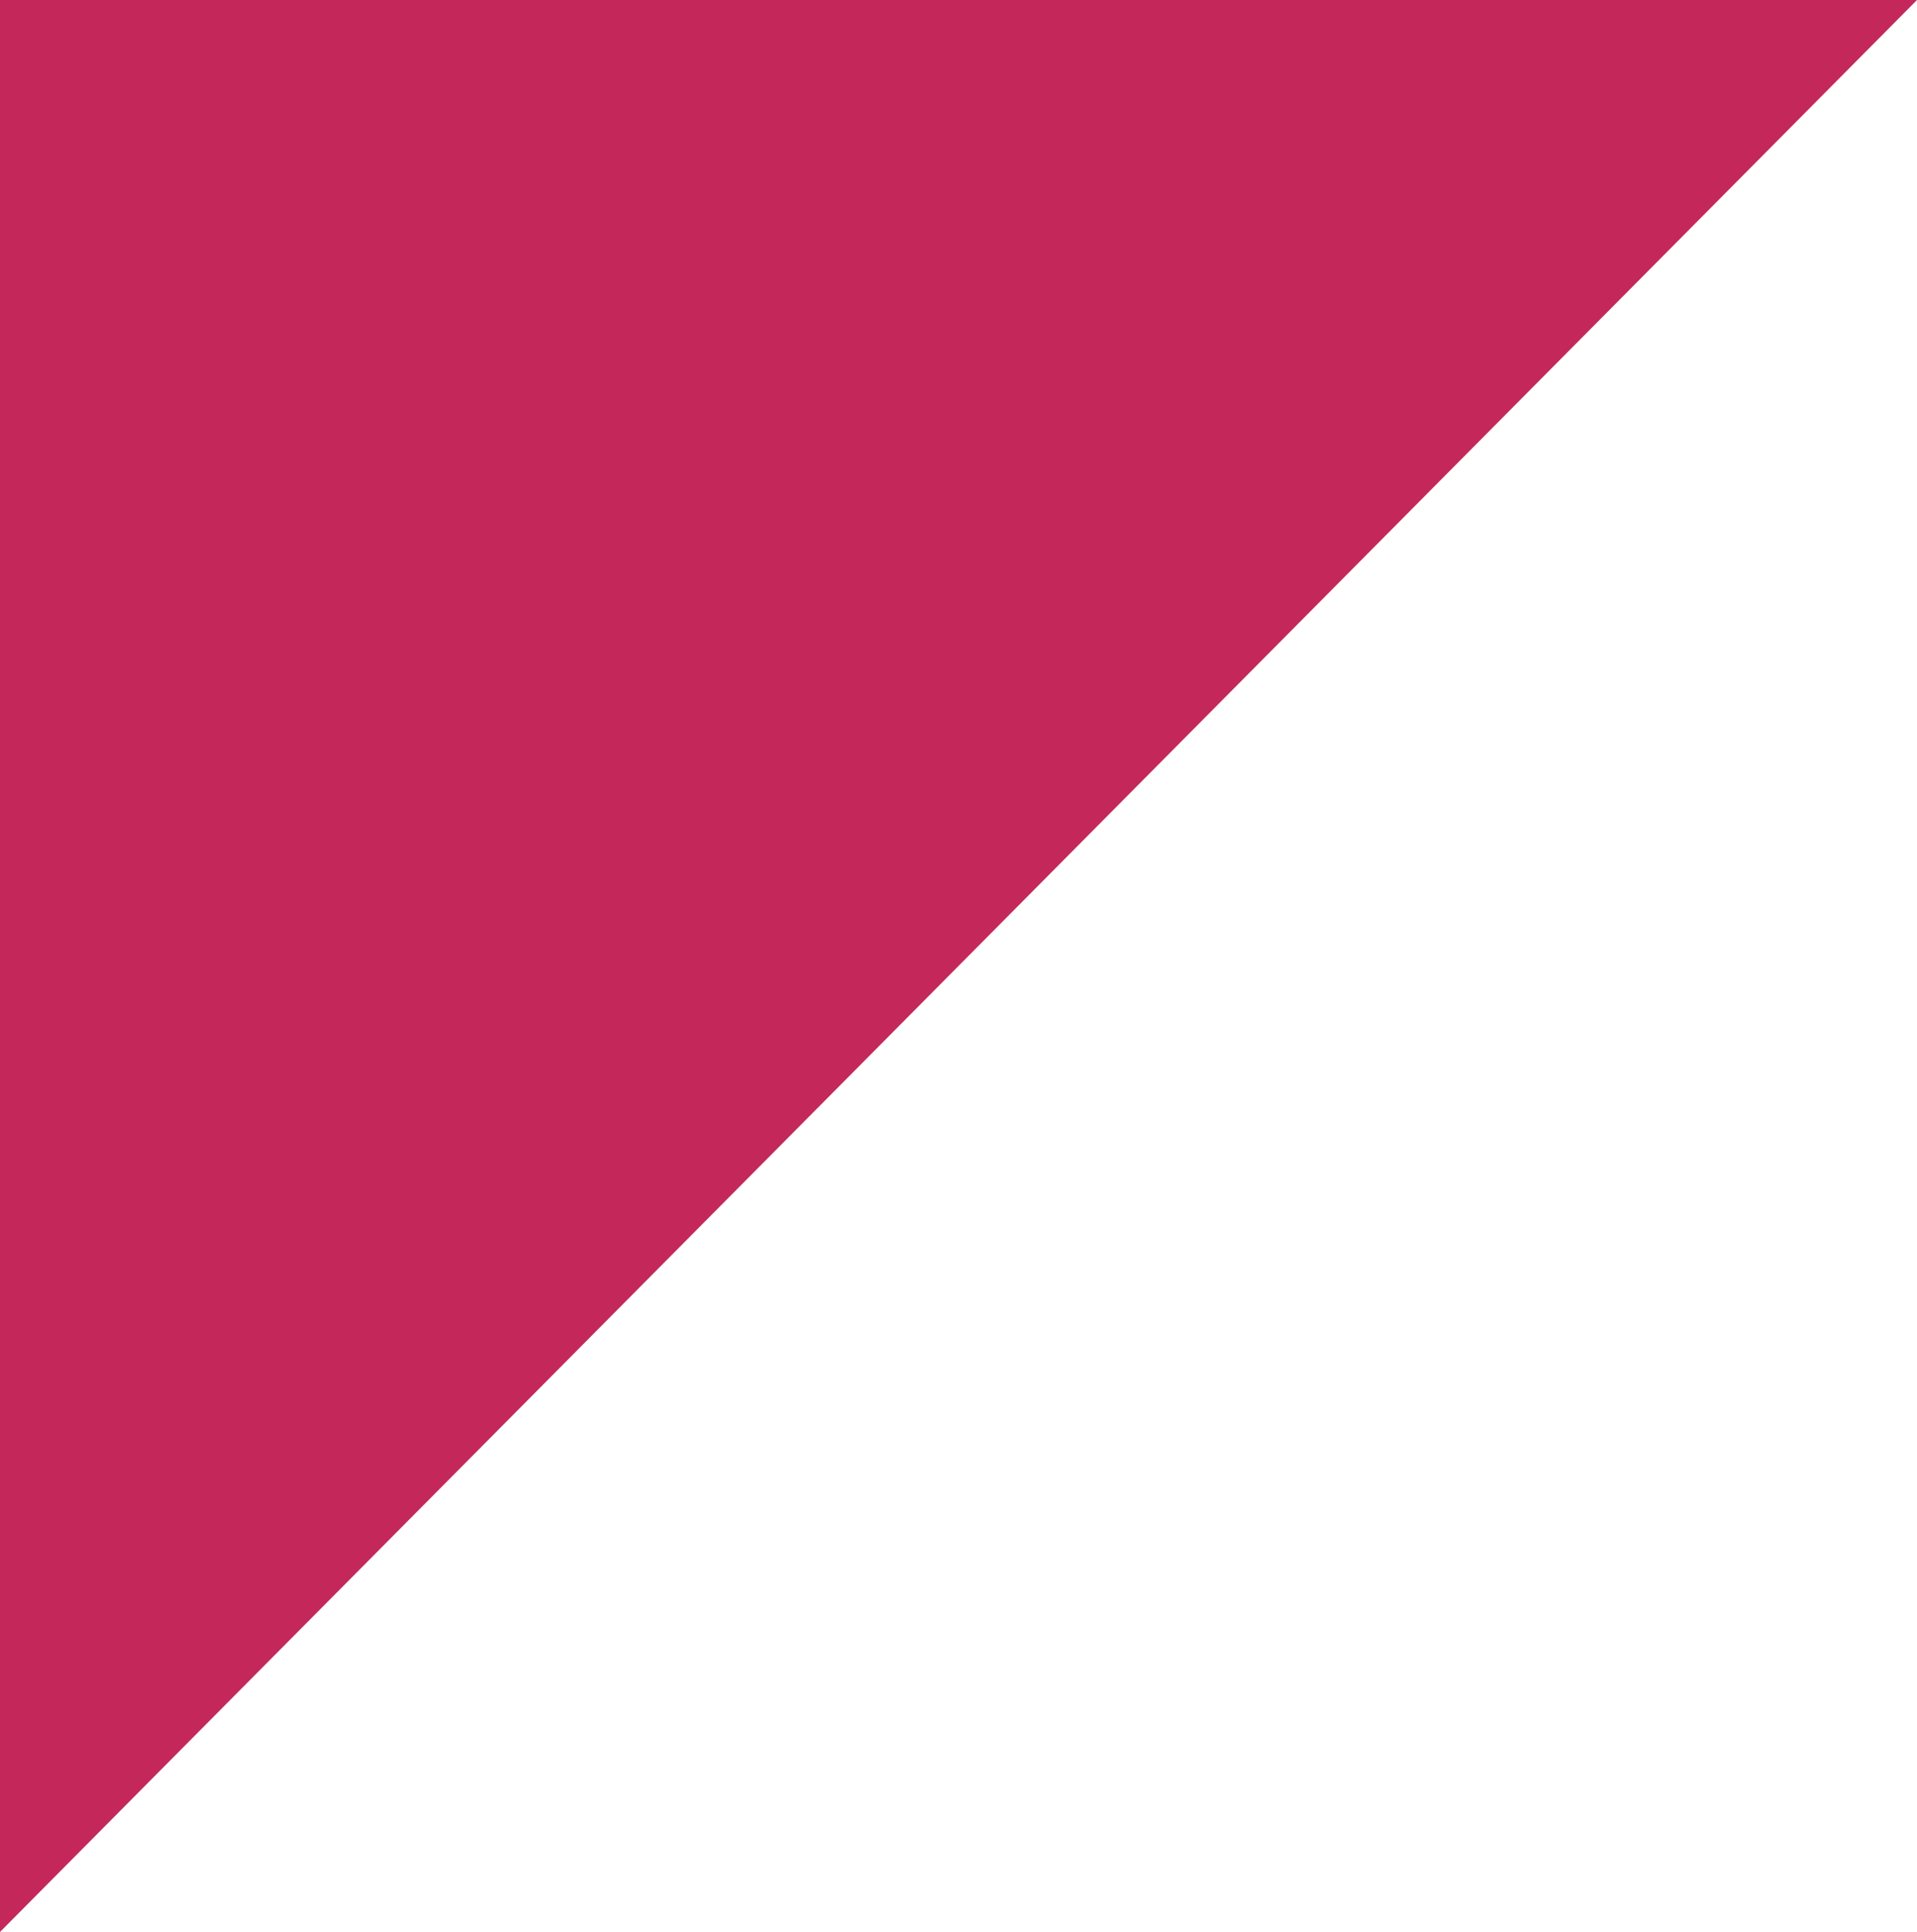 <svg id="Layer_1" data-name="Layer 1" xmlns="http://www.w3.org/2000/svg" viewBox="0 0 791 797">
  <defs>
    <style>
      .cls-1 {
        fill: #c4285b;
      }
    </style>
  </defs>
  <title>triangle</title>
  <path class="cls-1" d="M289,0"/>
  <polygon class="cls-1" points="0 797 0 0 791 0 0 797"/>
</svg>

